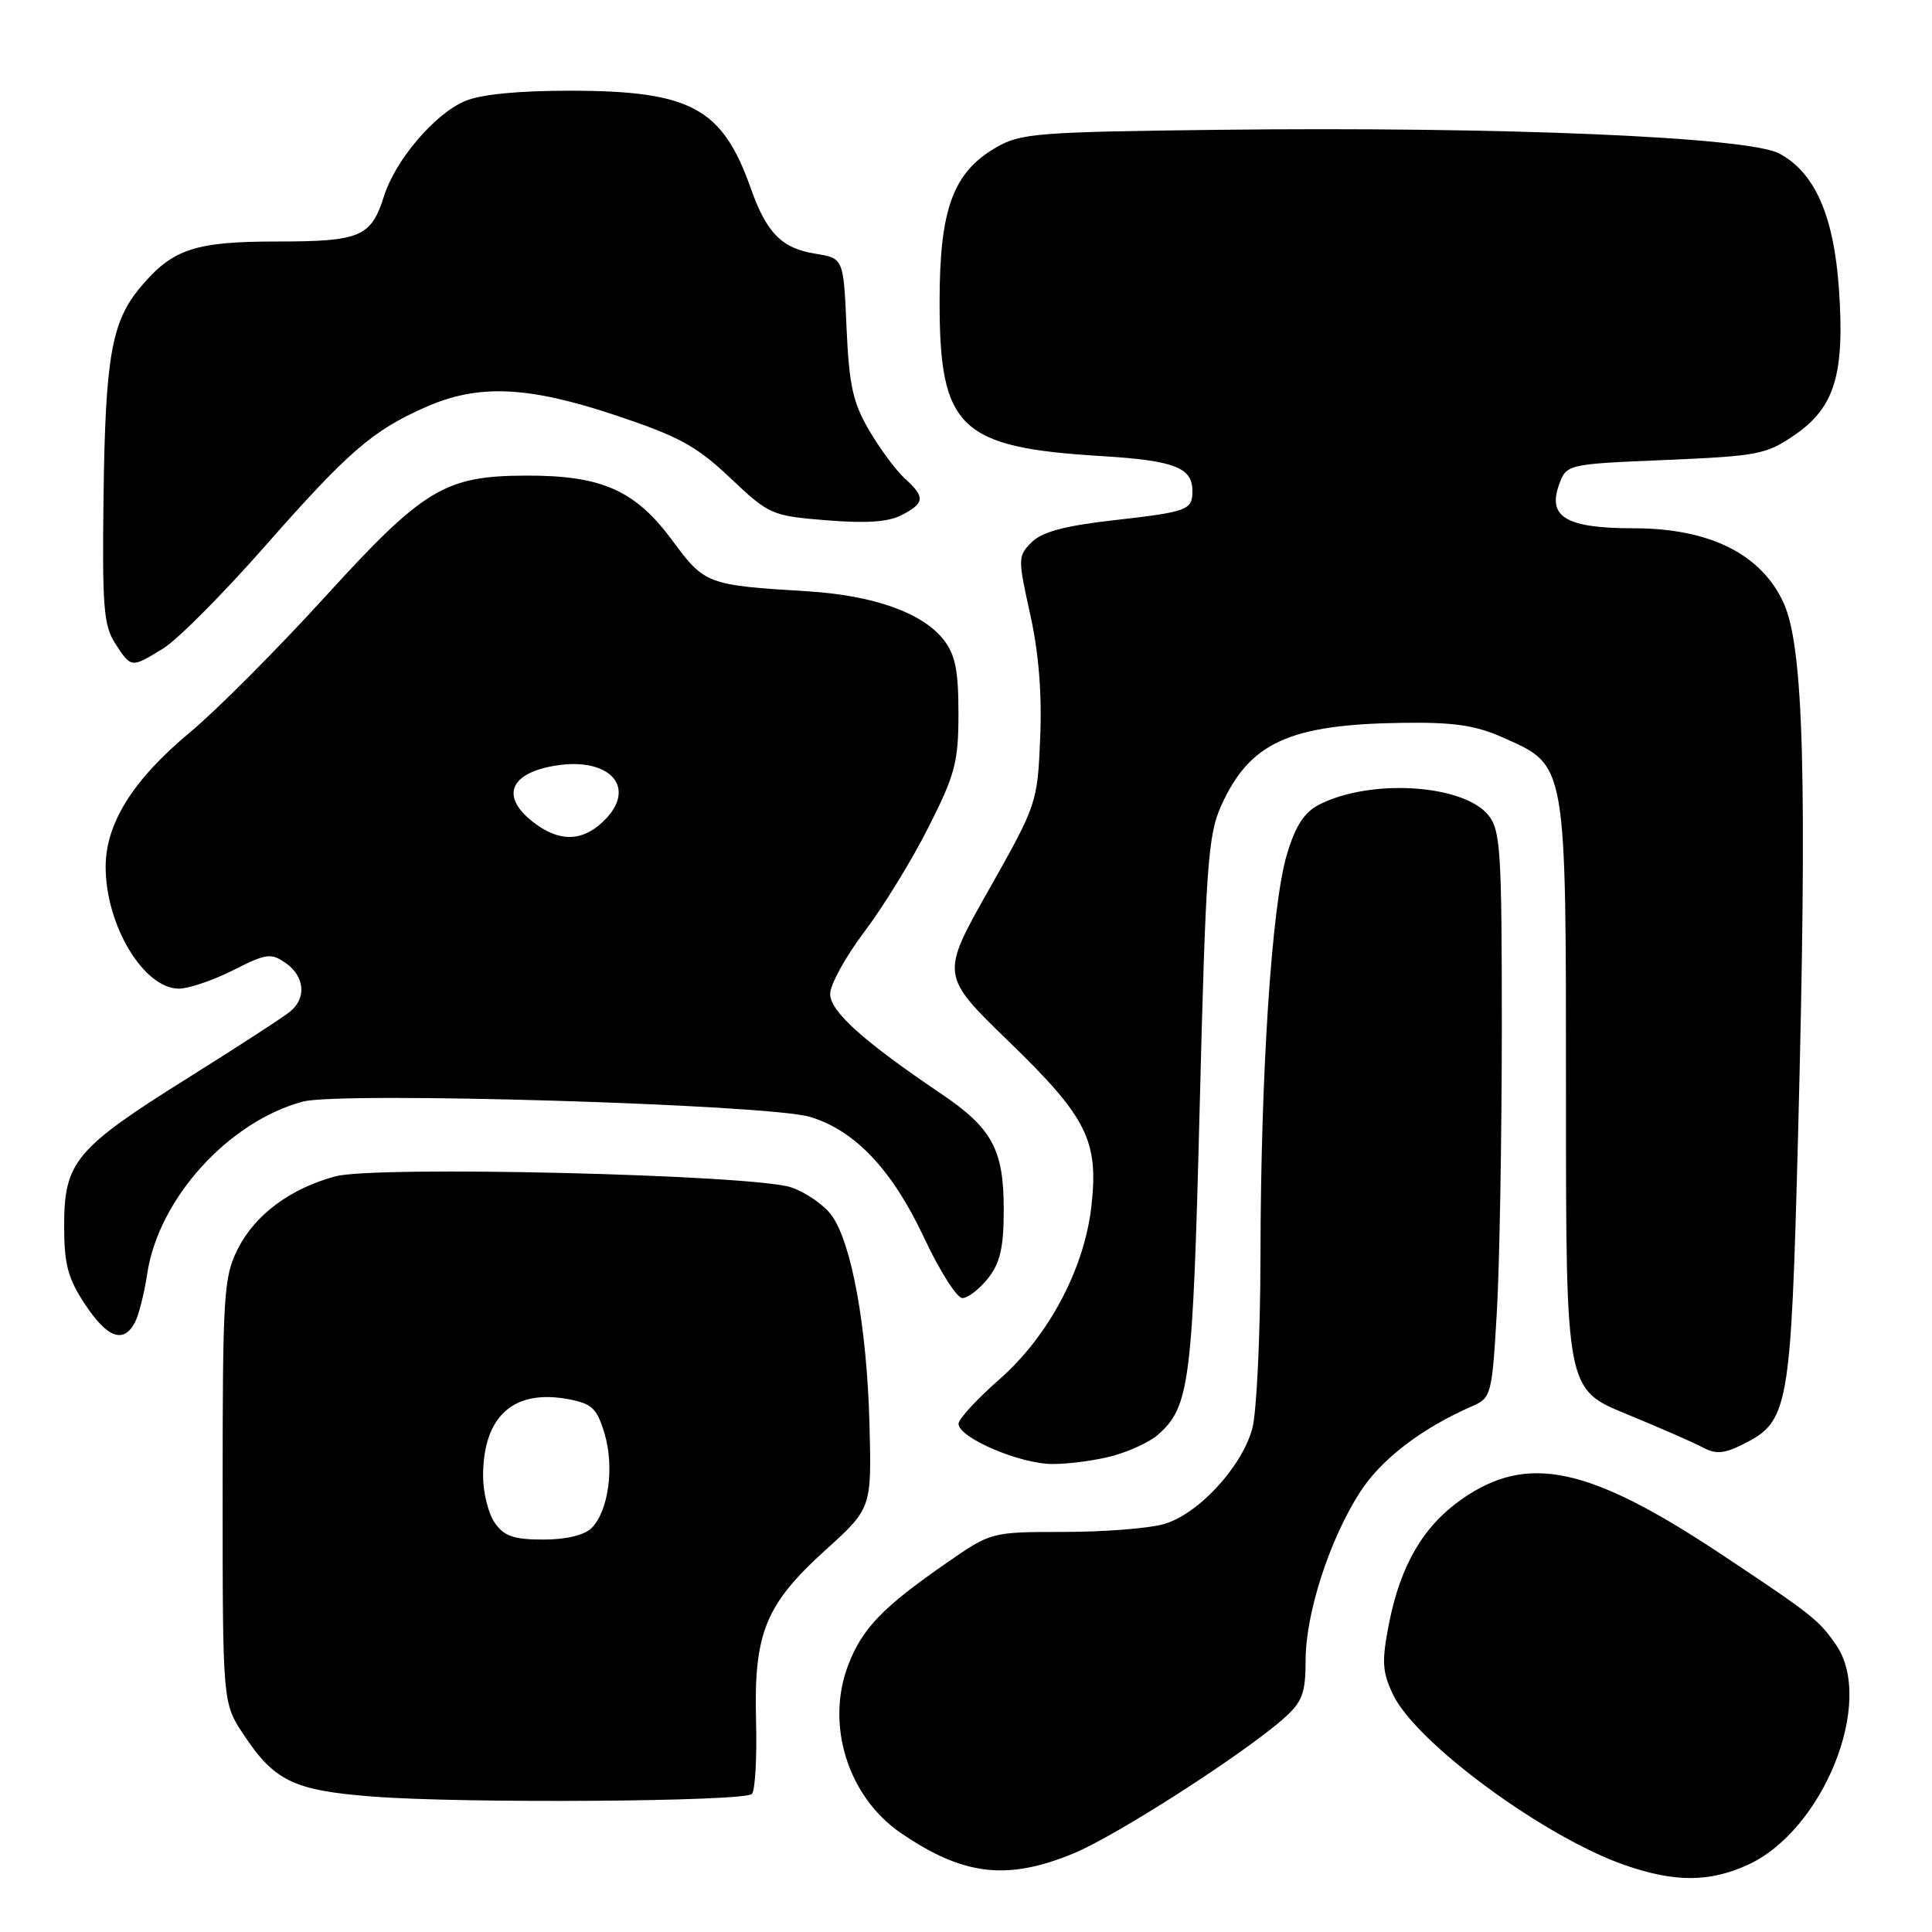 <?xml version="1.0" encoding="UTF-8" standalone="no"?>
<!DOCTYPE svg PUBLIC "-//W3C//DTD SVG 1.1//EN" "http://www.w3.org/Graphics/SVG/1.1/DTD/svg11.dtd" >
<svg xmlns="http://www.w3.org/2000/svg" xmlns:xlink="http://www.w3.org/1999/xlink" version="1.1" viewBox="0 0 256 256">
 <g >
 <path fill="currentColor"
d=" M 231.57 247.11 C 241.59 242.56 248.46 225.47 243.30 217.97 C 241.00 214.64 240.11 213.94 228.05 205.93 C 210.50 194.28 202.35 192.56 193.65 198.68 C 188.59 202.24 185.57 207.40 184.05 215.13 C 183.07 220.16 183.14 221.49 184.58 224.53 C 187.62 230.93 204.66 243.46 215.37 247.16 C 221.94 249.43 226.48 249.42 231.57 247.11 Z  M 142.22 245.60 C 147.94 243.25 165.07 232.23 170.25 227.57 C 172.56 225.49 173.00 224.29 173.00 220.02 C 173.00 213.82 176.12 204.12 180.16 197.79 C 182.95 193.40 188.36 189.25 195.09 186.32 C 197.60 185.22 197.70 184.82 198.34 173.84 C 198.70 167.60 198.99 150.74 199.00 136.36 C 199.00 112.78 198.83 110.01 197.22 108.02 C 193.89 103.91 181.59 103.14 174.79 106.62 C 172.81 107.64 171.65 109.43 170.51 113.26 C 168.51 119.94 167.05 142.19 167.02 166.50 C 167.00 176.95 166.51 187.22 165.93 189.32 C 164.50 194.47 158.69 200.72 154.15 201.97 C 152.14 202.53 146.19 202.99 140.92 202.99 C 131.33 203.00 131.33 203.00 125.42 207.10 C 116.92 213.00 114.25 215.77 112.38 220.66 C 109.37 228.57 112.37 238.11 119.39 242.90 C 127.64 248.53 133.43 249.22 142.22 245.60 Z  M 99.63 237.71 C 100.06 237.27 100.31 232.93 100.18 228.05 C 99.87 216.41 101.41 212.61 109.37 205.40 C 115.50 199.85 115.50 199.85 115.21 188.68 C 114.87 175.80 112.83 164.60 110.16 161.00 C 109.14 159.62 106.74 157.98 104.83 157.33 C 99.78 155.64 49.68 154.43 44.40 155.88 C 38.42 157.51 33.77 160.98 31.50 165.51 C 29.64 169.22 29.50 171.50 29.50 197.57 C 29.50 225.64 29.50 225.64 32.25 229.80 C 36.36 236.01 38.91 237.24 49.33 238.05 C 61.29 238.99 98.61 238.73 99.63 237.71 Z  M 147.50 192.90 C 149.70 192.29 152.35 191.06 153.39 190.15 C 157.65 186.43 158.04 183.34 158.97 146.48 C 159.77 114.84 160.07 110.63 161.80 106.79 C 165.57 98.40 170.82 95.99 185.79 95.78 C 192.64 95.68 195.50 96.10 199.18 97.74 C 207.63 101.51 207.50 100.76 207.50 145.29 C 207.50 184.08 207.50 184.08 215.50 187.36 C 219.90 189.17 224.46 191.16 225.64 191.80 C 227.33 192.71 228.44 192.63 230.91 191.40 C 237.03 188.34 237.29 186.88 238.25 150.50 C 239.48 103.26 239.01 85.75 236.34 79.90 C 233.39 73.42 226.53 70.00 216.49 70.00 C 207.64 70.00 205.07 68.54 206.54 64.35 C 207.54 61.50 207.54 61.50 220.69 60.95 C 233.04 60.42 234.07 60.22 237.91 57.56 C 243.12 53.95 244.45 49.51 243.67 38.31 C 243.00 28.57 240.46 22.82 235.74 20.33 C 231.58 18.14 198.86 16.76 161.50 17.20 C 137.51 17.48 135.23 17.66 132.00 19.53 C 126.28 22.84 124.50 27.71 124.50 40.00 C 124.50 56.75 127.16 59.29 145.90 60.43 C 155.60 61.02 158.00 61.94 158.00 65.06 C 158.00 67.60 157.40 67.82 147.44 68.95 C 141.06 69.68 138.07 70.48 136.70 71.85 C 134.87 73.68 134.86 74.00 136.50 81.37 C 137.63 86.44 138.08 91.93 137.83 97.75 C 137.47 106.40 137.39 106.63 131.04 117.87 C 124.62 129.23 124.62 129.23 133.71 138.04 C 144.05 148.06 145.60 151.16 144.61 159.88 C 143.67 168.14 138.93 177.06 132.46 182.74 C 129.47 185.36 127.02 188.02 127.01 188.65 C 126.99 190.50 135.16 194.00 139.50 193.99 C 141.70 193.99 145.30 193.50 147.50 192.90 Z  M 17.87 175.25 C 18.38 174.29 19.12 171.37 19.51 168.77 C 21.00 158.86 30.24 148.63 40.12 145.97 C 45.12 144.62 101.75 146.33 107.32 147.99 C 113.28 149.77 118.20 154.98 122.42 163.95 C 124.49 168.38 126.79 172.00 127.52 172.00 C 128.26 172.00 129.79 170.81 130.93 169.37 C 132.54 167.32 133.00 165.29 133.00 160.27 C 133.00 152.32 131.48 149.51 124.71 144.93 C 114.38 137.96 110.00 134.01 110.00 131.71 C 110.00 130.47 112.04 126.77 114.52 123.48 C 117.01 120.19 120.84 113.96 123.02 109.63 C 126.57 102.62 127.00 100.98 127.00 94.52 C 127.00 88.81 126.58 86.74 125.02 84.75 C 122.22 81.19 115.73 78.89 107.00 78.35 C 93.68 77.54 93.38 77.43 89.07 71.59 C 84.17 64.96 79.73 62.99 69.73 63.02 C 58.91 63.05 56.14 64.73 42.89 79.28 C 36.62 86.15 28.68 94.12 25.23 96.99 C 17.63 103.31 14.00 109.09 14.00 114.87 C 14.00 122.61 19.05 131.00 23.71 131.00 C 25.00 131.00 28.24 129.90 30.89 128.56 C 35.28 126.33 35.91 126.25 37.86 127.61 C 40.36 129.37 40.64 132.22 38.48 134.01 C 37.65 134.71 31.50 138.70 24.81 142.89 C 10.02 152.15 8.50 153.96 8.50 162.40 C 8.50 167.55 8.99 169.38 11.26 172.82 C 14.22 177.29 16.36 178.07 17.87 175.25 Z  M 21.66 85.90 C 23.53 84.75 29.56 78.68 35.07 72.42 C 46.14 59.84 49.34 57.06 56.39 53.95 C 63.36 50.86 69.92 51.14 81.58 55.03 C 89.92 57.81 92.28 59.09 96.75 63.32 C 101.91 68.20 102.23 68.35 109.52 68.94 C 114.79 69.37 117.74 69.17 119.50 68.24 C 122.55 66.65 122.61 65.86 119.90 63.41 C 118.74 62.36 116.62 59.50 115.18 57.05 C 113.01 53.34 112.51 51.06 112.17 43.41 C 111.77 34.22 111.77 34.22 108.05 33.62 C 103.59 32.91 101.57 30.87 99.49 24.97 C 95.73 14.33 91.56 12.05 75.72 12.02 C 68.78 12.01 63.76 12.49 61.64 13.38 C 57.64 15.05 52.41 21.18 50.89 25.97 C 49.18 31.39 47.76 32.00 36.76 32.00 C 25.83 32.00 22.88 32.98 18.65 38.01 C 14.78 42.60 13.96 47.25 13.72 65.75 C 13.53 80.37 13.73 82.90 15.27 85.27 C 17.40 88.55 17.38 88.54 21.66 85.90 Z  M 65.56 201.78 C 64.70 200.56 64.01 197.74 64.01 195.53 C 64.04 187.63 68.05 184.04 75.32 185.40 C 78.45 185.99 79.10 186.61 80.10 189.94 C 81.43 194.37 80.63 200.23 78.39 202.47 C 77.43 203.42 75.03 204.00 71.99 204.00 C 68.08 204.00 66.80 203.56 65.56 201.78 Z  M 70.58 108.88 C 66.52 105.69 67.42 102.73 72.78 101.60 C 80.64 99.95 84.81 104.31 79.81 108.96 C 77.01 111.57 73.97 111.55 70.58 108.88 Z "/>
</g>
</svg>